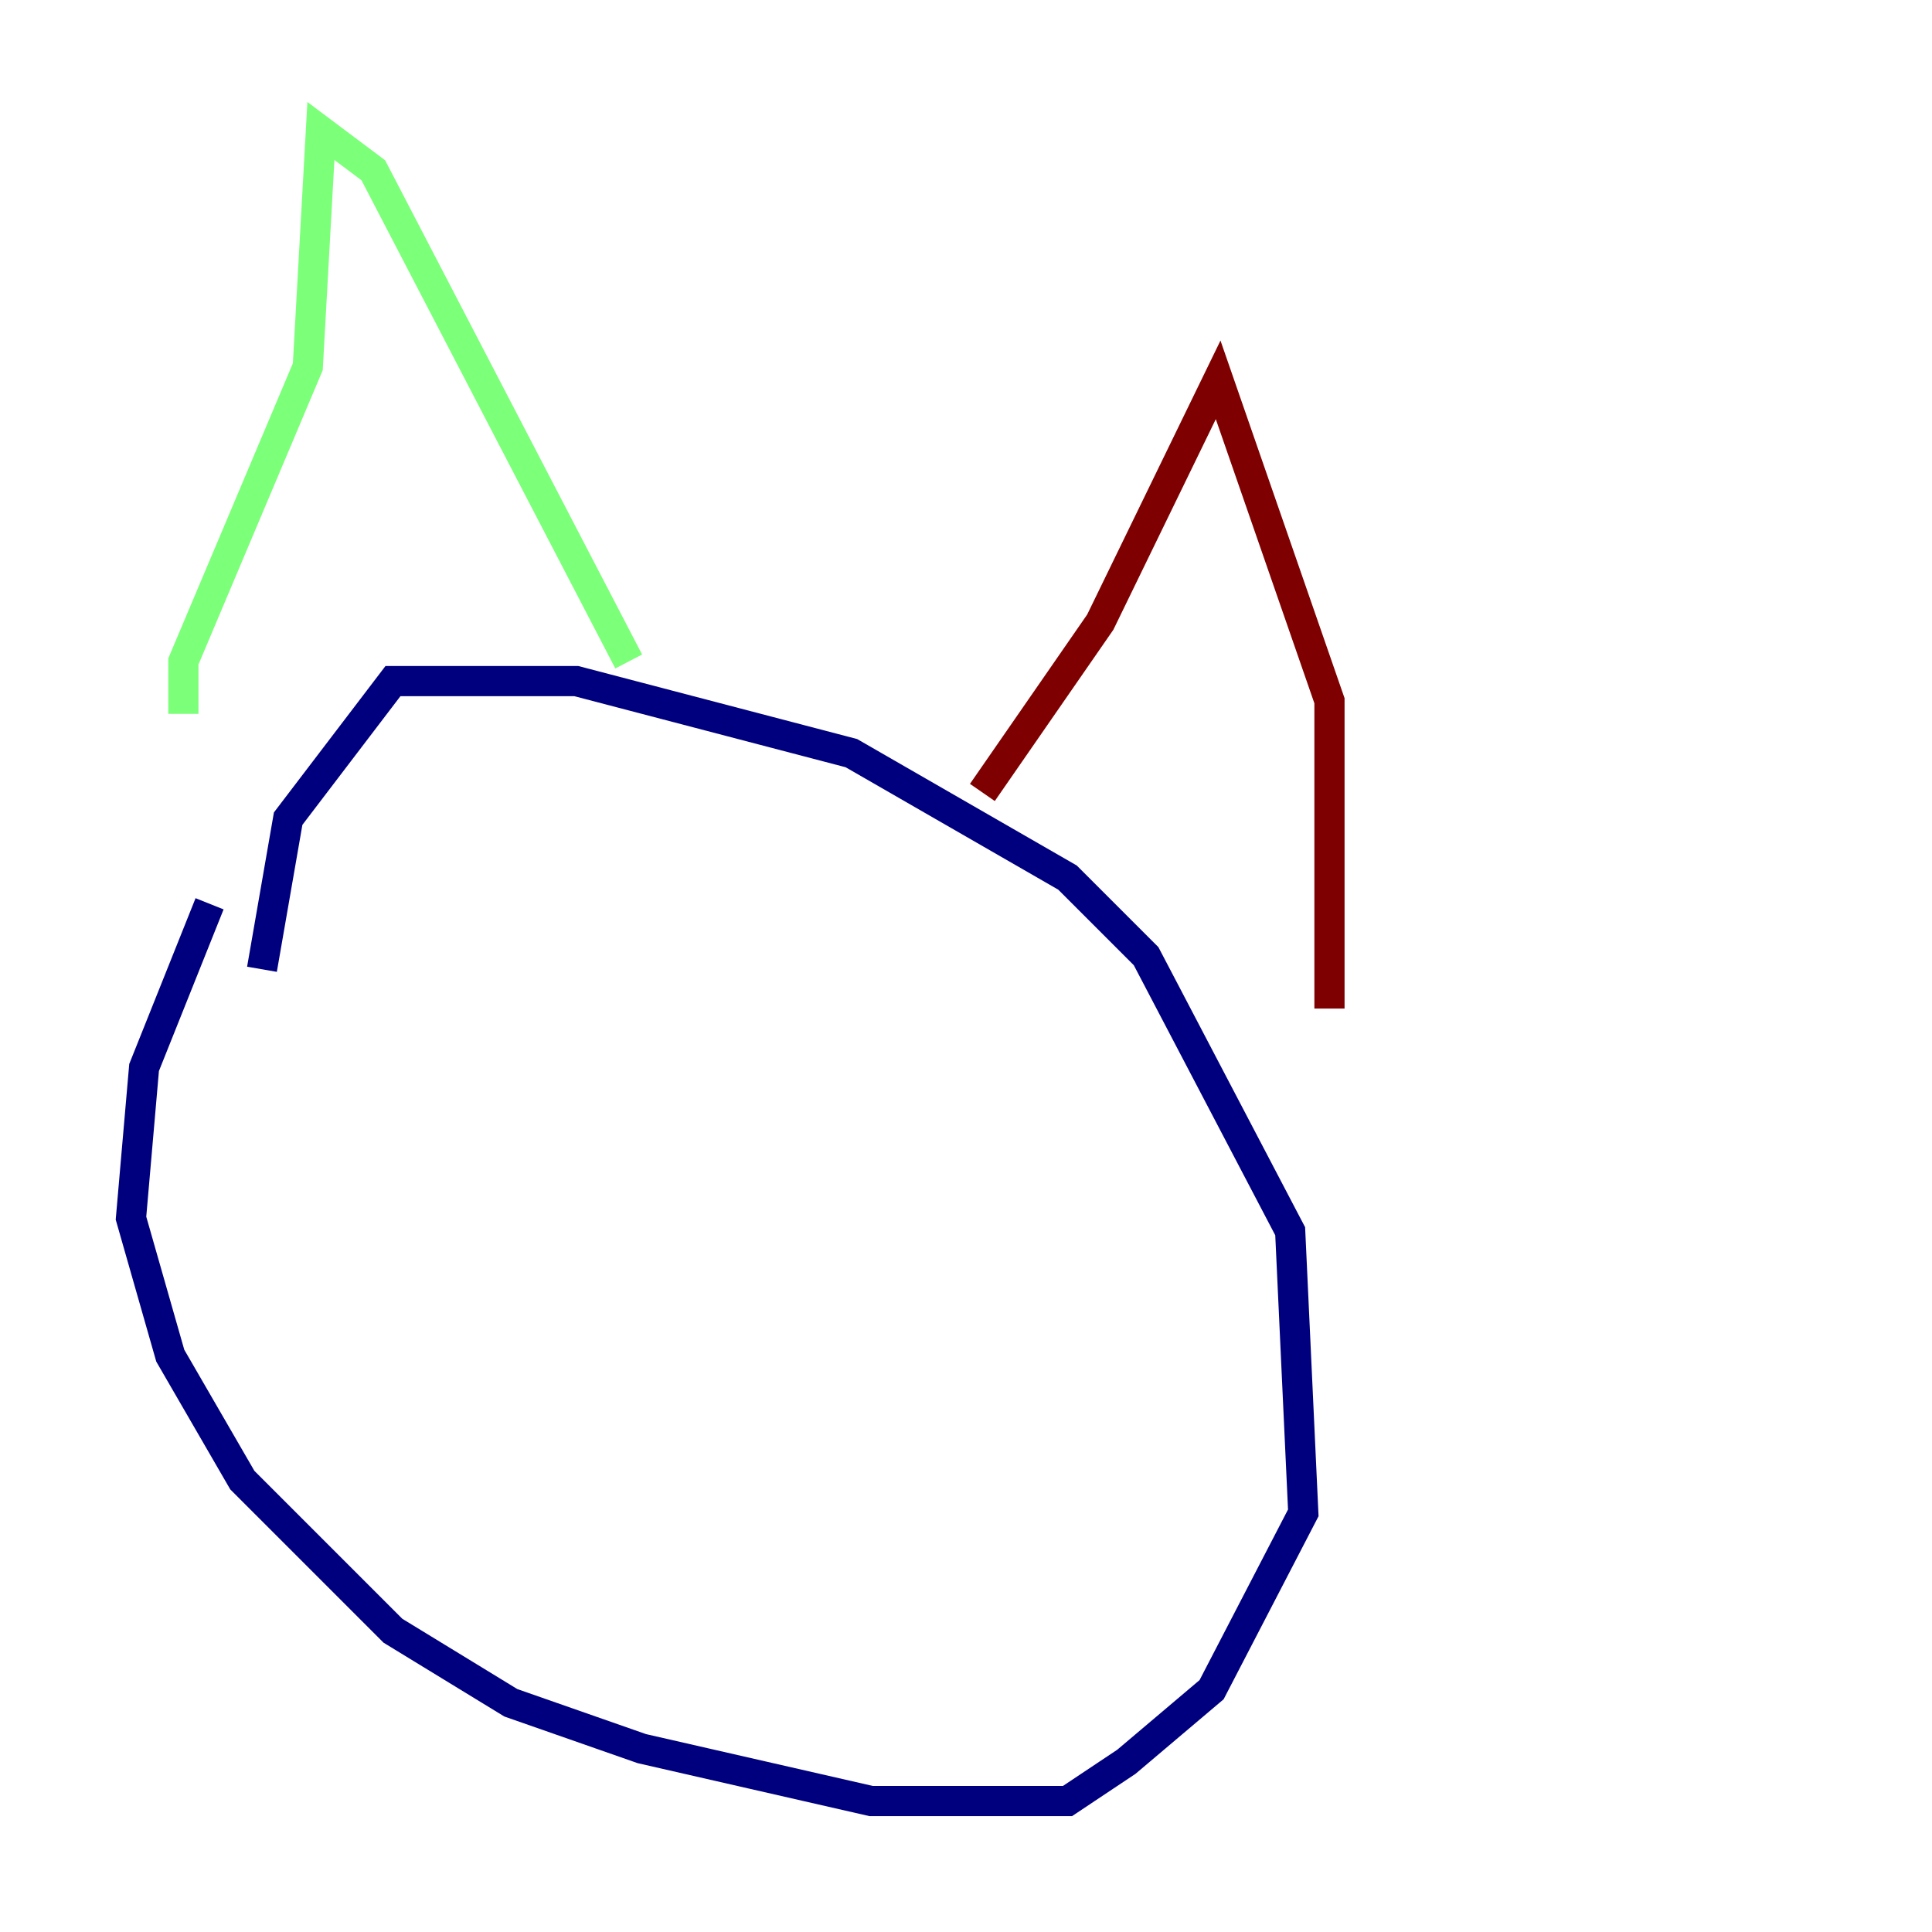 <?xml version="1.0" encoding="utf-8" ?>
<svg baseProfile="tiny" height="128" version="1.2" viewBox="0,0,128,128" width="128" xmlns="http://www.w3.org/2000/svg" xmlns:ev="http://www.w3.org/2001/xml-events" xmlns:xlink="http://www.w3.org/1999/xlink"><defs /><polyline fill="none" points="13.885,59.878 9.546,70.725 8.678,80.705 11.281,89.817 16.054,98.061 26.034,108.041 33.844,112.814 42.522,115.851 57.709,119.322 70.725,119.322 74.63,116.719 80.271,111.946 86.346,100.231 85.478,81.573 75.932,63.349 70.725,58.142 56.407,49.898 38.183,45.125 26.034,45.125 19.091,54.237 17.356,64.217" stroke="#00007f" stroke-width="2" /><polyline fill="none" points="12.149,47.295 12.149,43.824 20.393,24.298 21.261,8.678 24.732,11.281 41.654,43.824" stroke="#7cff79" stroke-width="2" /><polyline fill="none" points="65.085,52.502 72.895,41.22 80.705,25.166 88.081,46.427 88.081,66.82" stroke="#7f0000" stroke-width="2" /></svg>